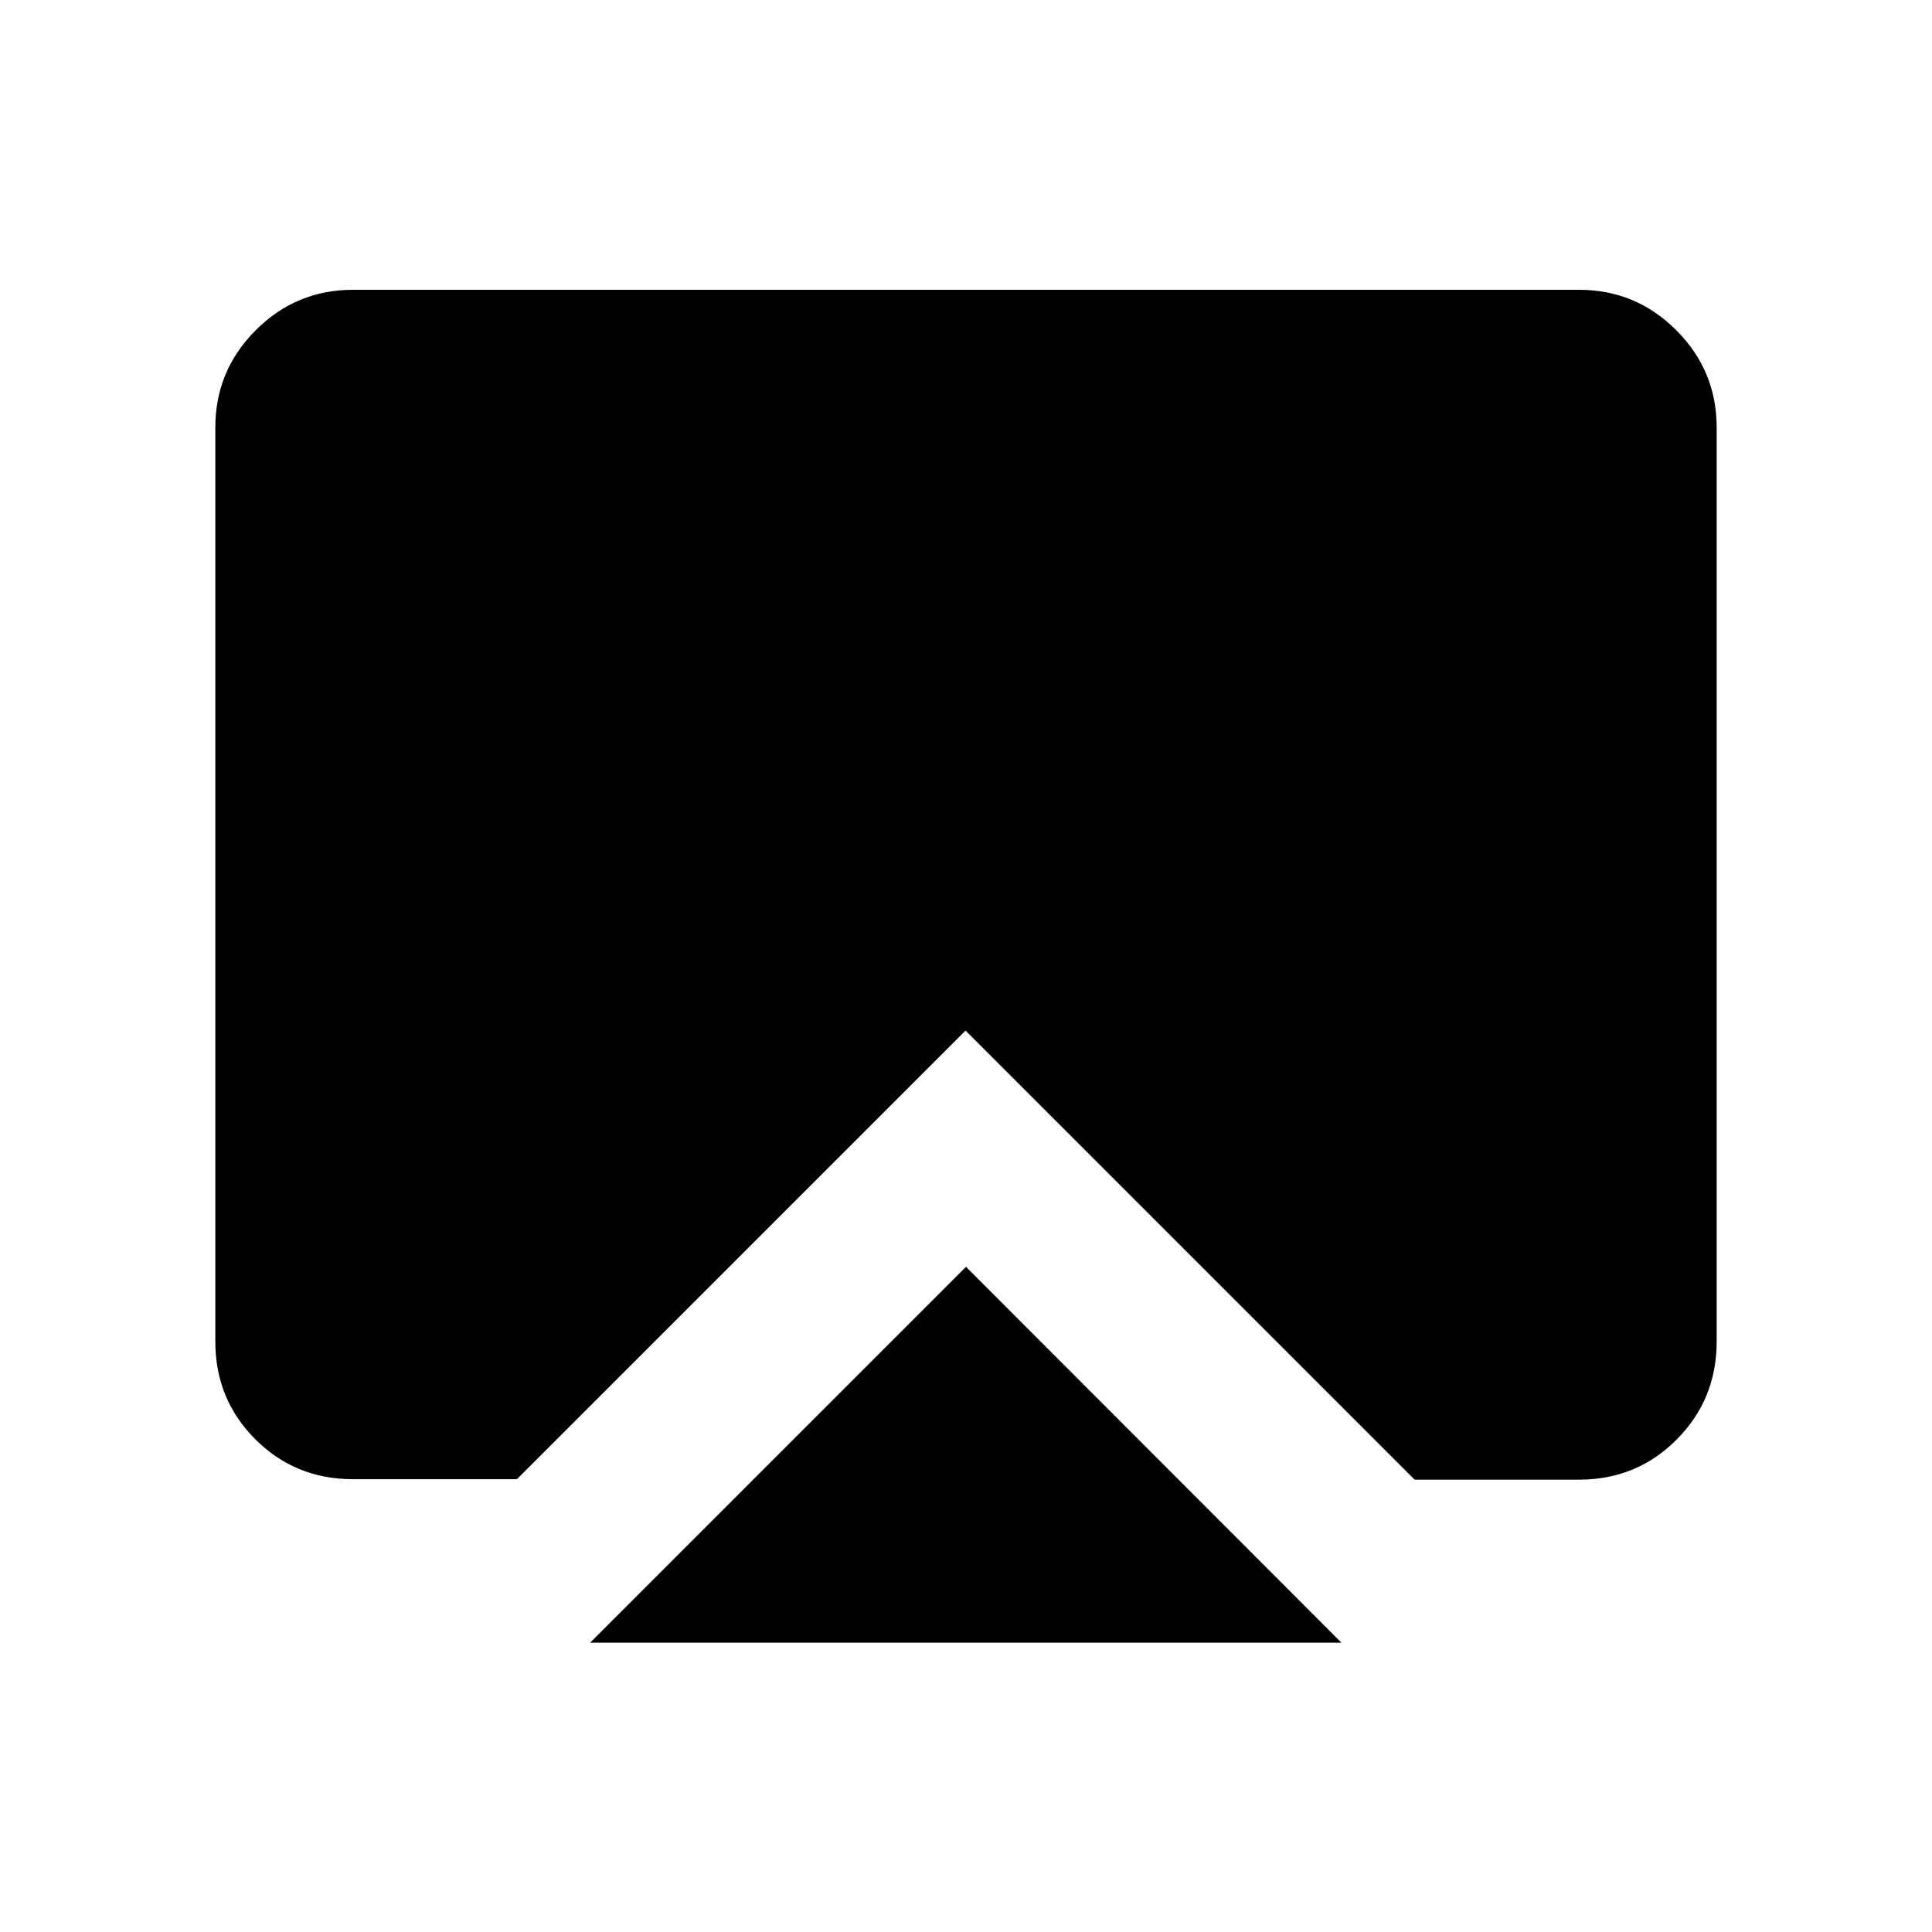 <svg xmlns="http://www.w3.org/2000/svg" height="48" viewBox="0 -960 960 960" width="48"><path d="M293.23-143.77 480-330.54l186.54 186.77H293.23ZM175.38-225q-28.69 0-48.53-19.85Q107-264.69 107-293.38v-454.24q0-28.23 20.08-48.3Q147.15-816 175.38-816h609.24q28.23 0 48.3 20.08Q853-775.85 853-747.62v454.24q0 28.69-19.85 48.65-19.84 19.96-48.53 19.96h-81.7L479.77-447.92 256.85-225h-81.47Z"/></svg>